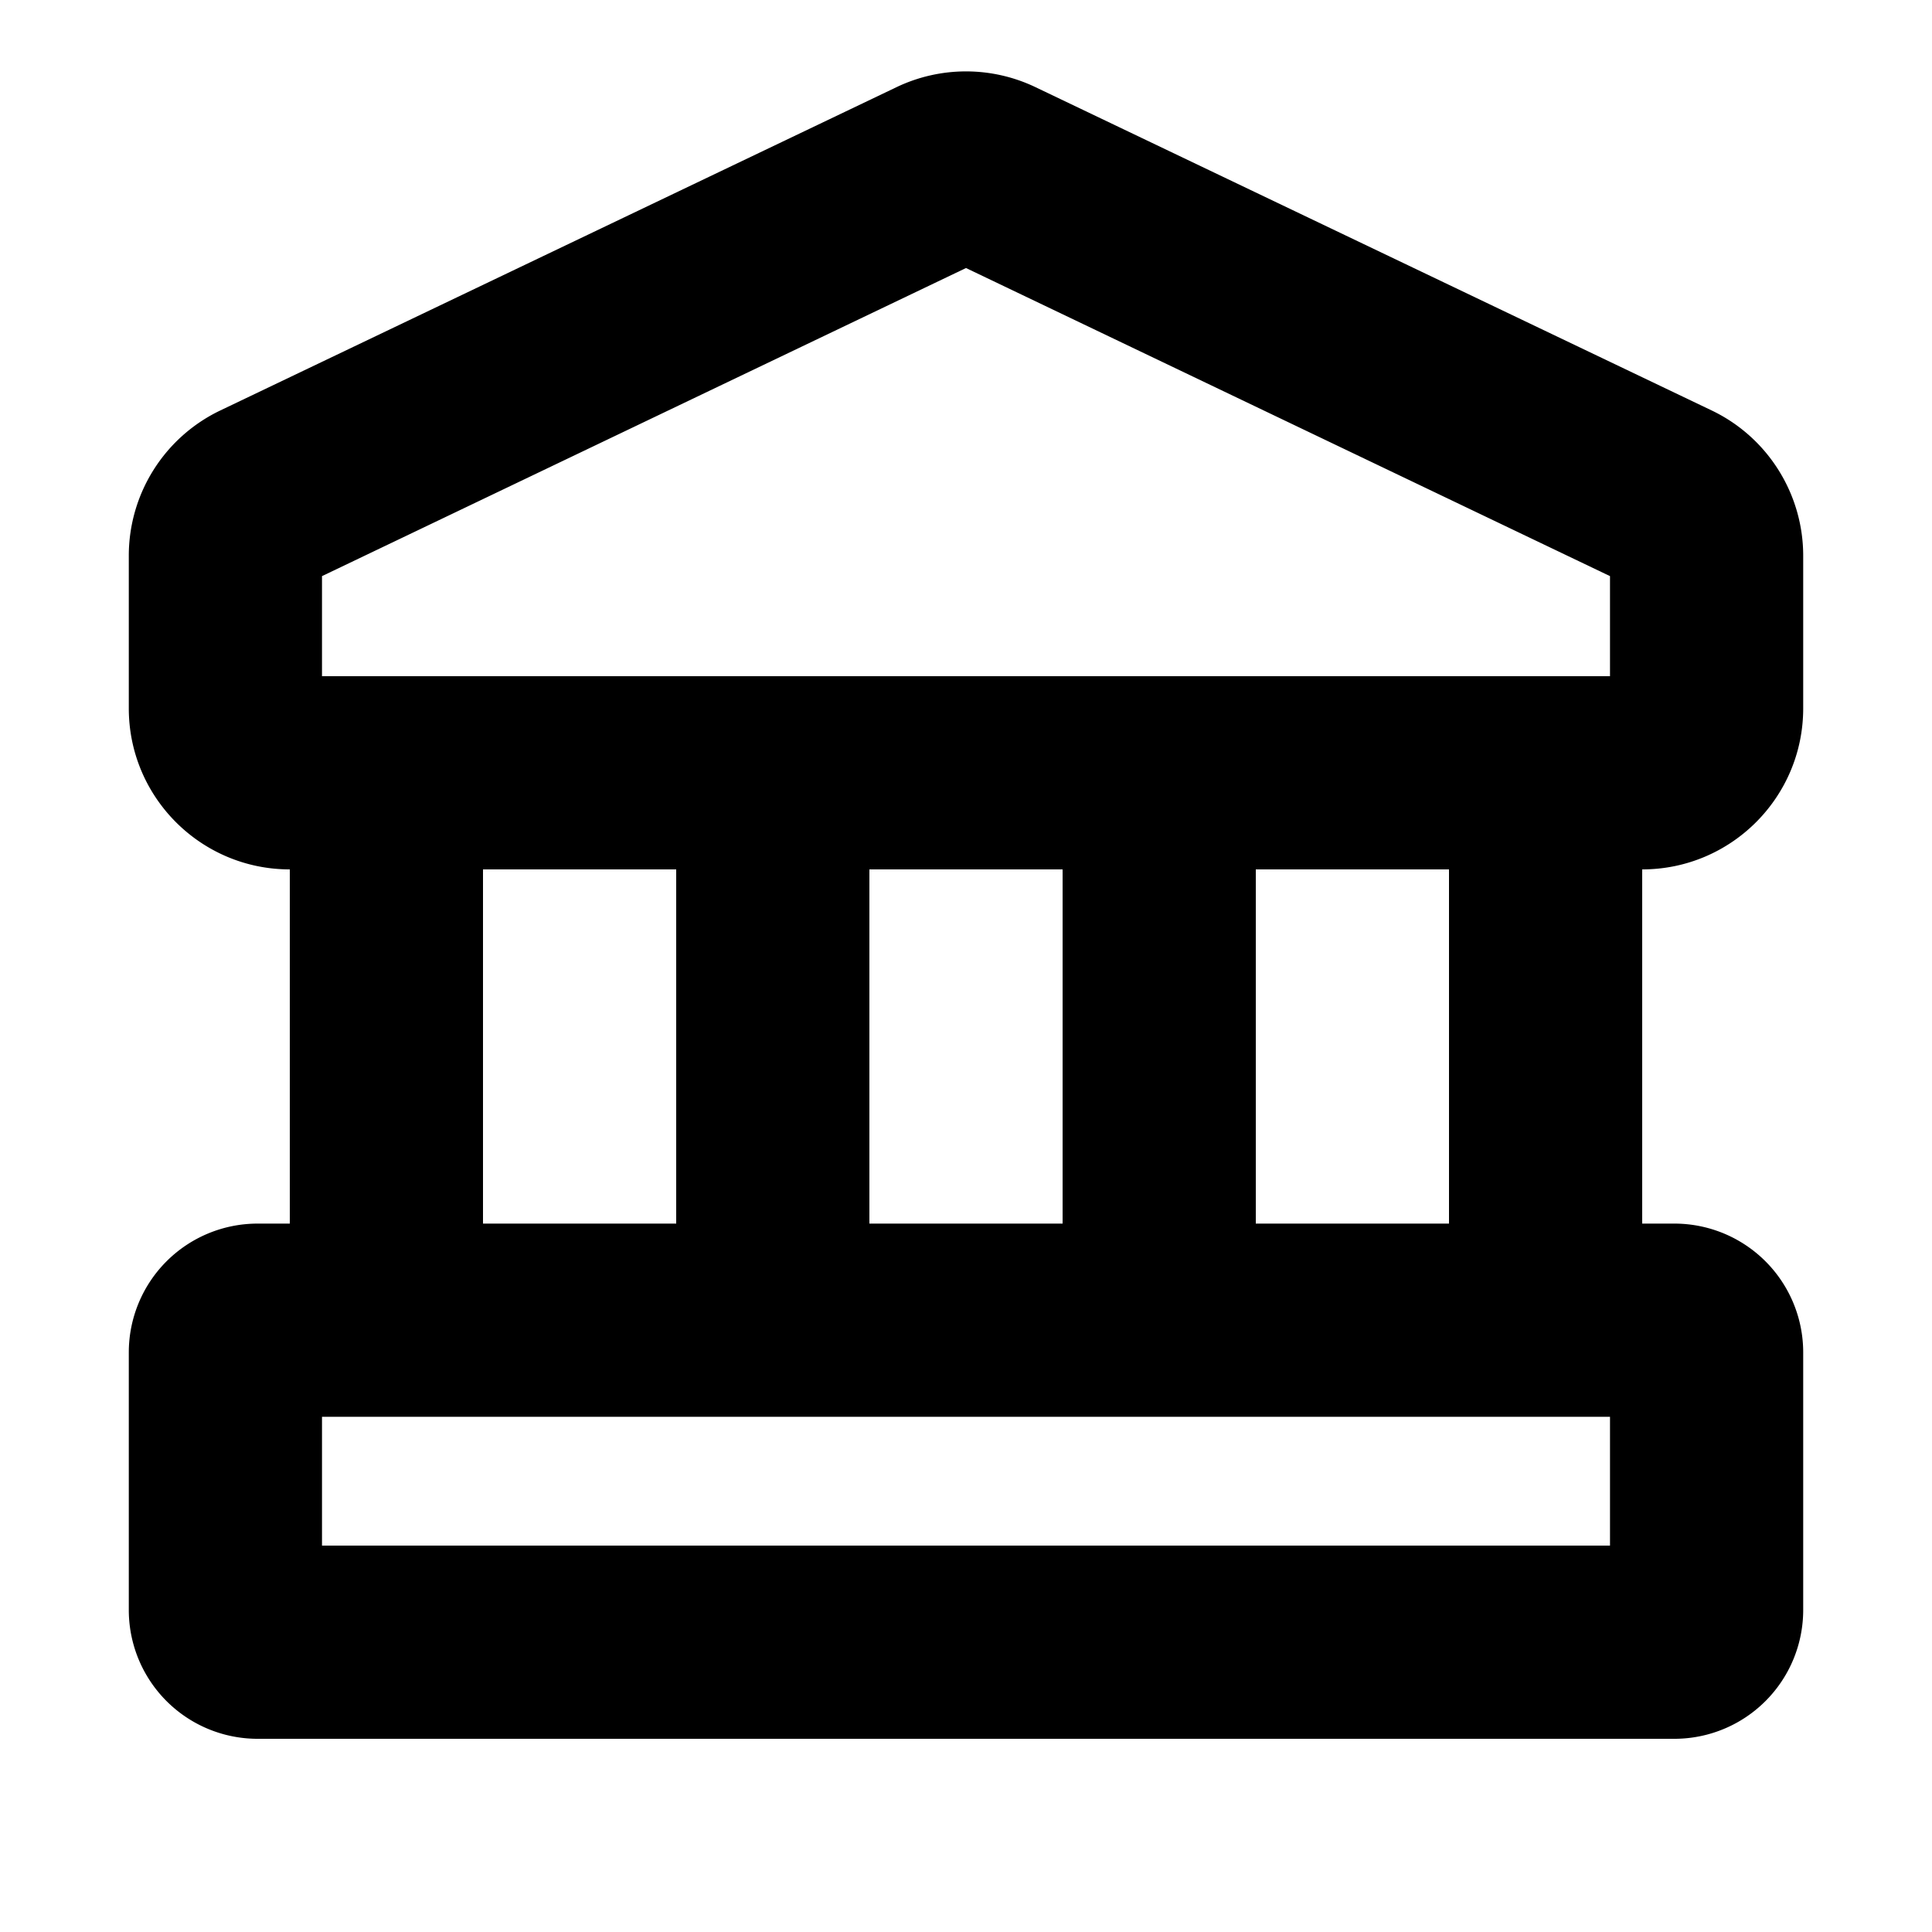 <svg xmlns="http://www.w3.org/2000/svg" viewBox="2.5 2.5 15 15"><path fill-rule="evenodd" d="M10.54 3.177a1.25 1.25 0 0 0-1.08 0l-5.25 2.51a1.25 1.25 0 0 0-.71 1.128v1.185c0 .69.56 1.25 1.25 1.25v2.75h-.25a1 1 0 0 0-1 1v2a1 1 0 0 0 1 1h11a1 1 0 0 0 1-1v-2a1 1 0 0 0-1-1h-.25v-2.75c.69 0 1.25-.56 1.25-1.25v-1.185c0-.481-.276-.92-.71-1.128l-5.25-2.51Zm3.21 8.823v-2.75h-1.5v2.75h1.5Zm-3 0v-2.75h-1.5v2.75h1.5Zm-3 0v-2.75h-1.5v2.75h1.5Zm-2.75-5.027 5-2.392 5 2.392v.777h-10v-.777Zm0 7.527v-1h10v1h-10Z"/></svg>